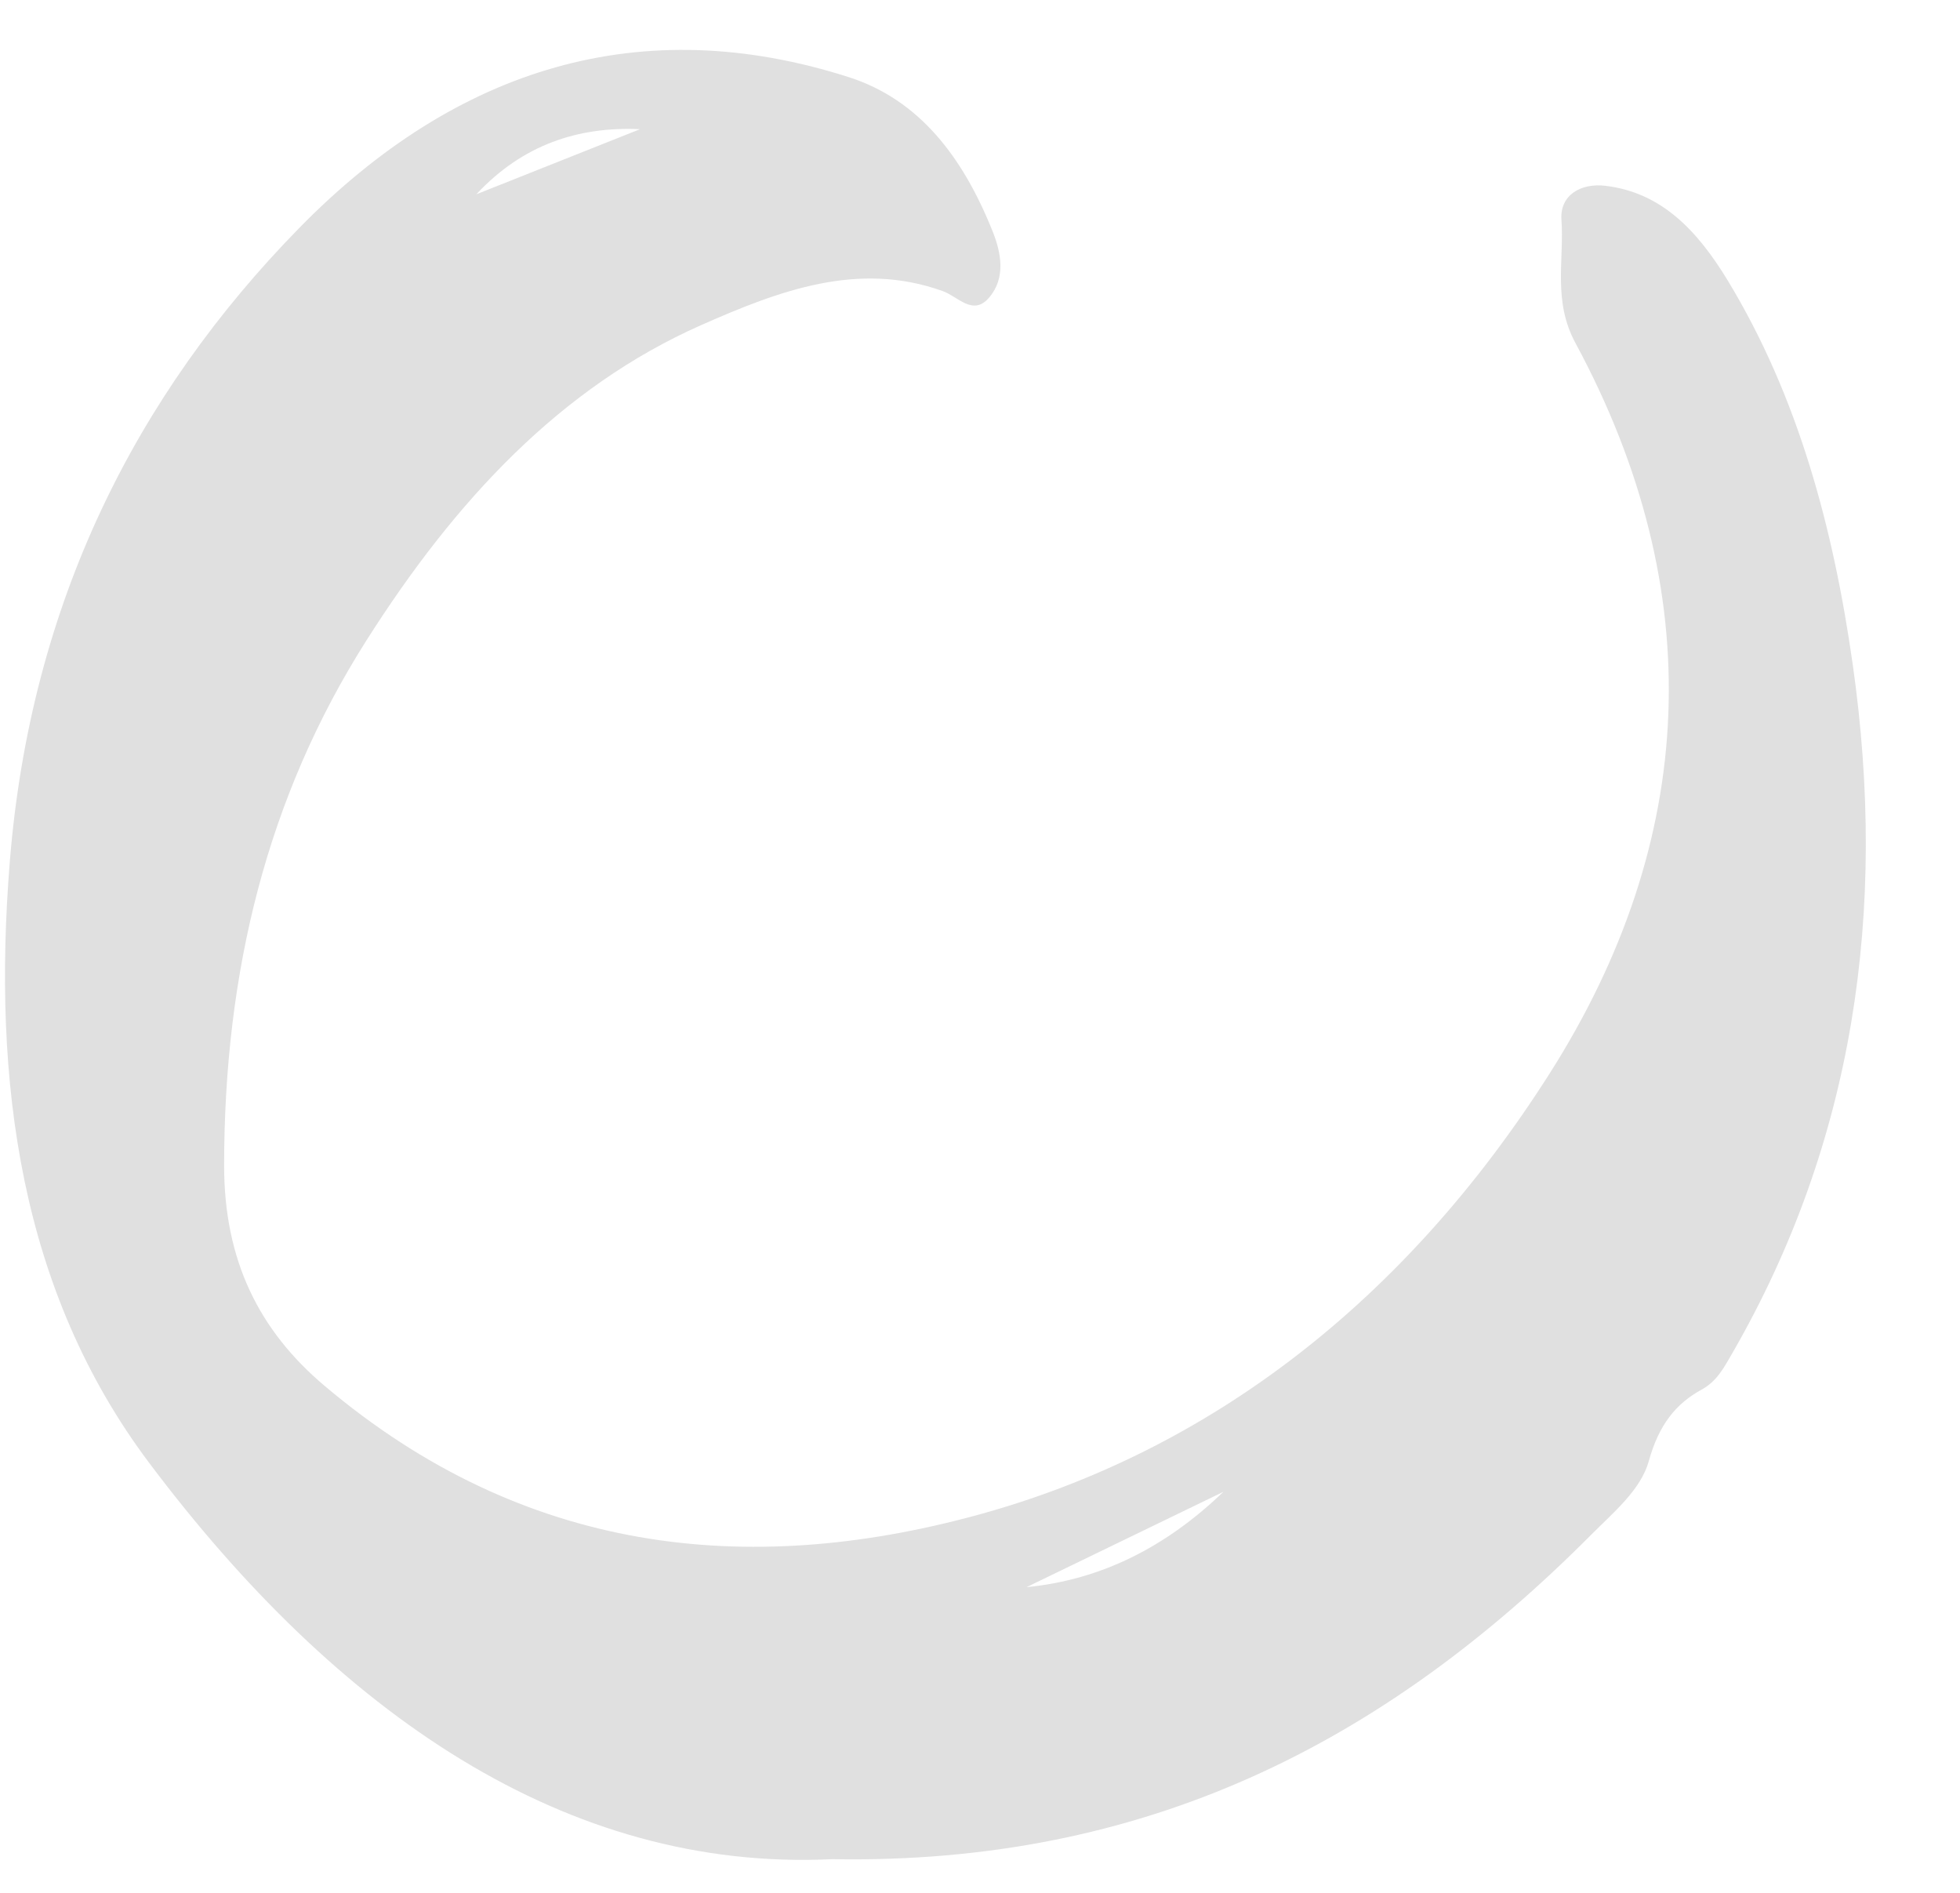<svg width="29" height="28" viewBox="0 0 29 28" fill="none" xmlns="http://www.w3.org/2000/svg">
<g clip-path="url(#clip0_48_1686)">
<path fill-rule="evenodd" clip-rule="evenodd" d="M9.47 1.911C8.558 1.87 7.736 2.137 7.048 2.874L9.47 1.911ZM15.189 23.478C16.295 23.371 17.256 22.881 18.101 22.068C17.13 22.538 16.16 23.008 15.189 23.478ZM12.313 27.502C8.376 27.69 4.988 25.343 2.205 21.637C0.301 19.1 -0.118 16.012 0.145 12.746C0.453 8.923 2.01 5.841 4.427 3.373C6.764 0.987 9.501 0.163 12.558 1.141C13.6 1.475 14.245 2.321 14.684 3.415C14.814 3.737 14.885 4.11 14.635 4.402C14.397 4.681 14.178 4.389 13.951 4.307C12.698 3.855 11.523 4.302 10.377 4.808C8.296 5.729 6.735 7.404 5.421 9.475C3.946 11.799 3.318 14.388 3.316 17.238C3.315 18.649 3.836 19.684 4.801 20.499C7.745 22.986 11.048 23.335 14.431 22.419C17.908 21.477 20.801 19.227 22.93 15.877C25.113 12.441 25.299 8.757 23.31 5.074C22.973 4.45 23.145 3.853 23.103 3.252C23.077 2.888 23.387 2.703 23.759 2.749C24.583 2.85 25.113 3.407 25.567 4.155C26.602 5.864 27.124 7.797 27.413 9.83C27.933 13.484 27.426 16.899 25.637 20.007C25.514 20.22 25.407 20.431 25.177 20.556C24.795 20.764 24.543 21.079 24.395 21.615C24.277 22.039 23.869 22.376 23.549 22.697C20.454 25.81 16.916 27.582 12.313 27.502Z" fill="#E0E0E0"/>
</g>
<defs>
<clipPath id="clip0_48_1686">
<rect width="28" height="28" fill="white" transform="translate(0.074)"/>
</clipPath>
</defs>
</svg>
